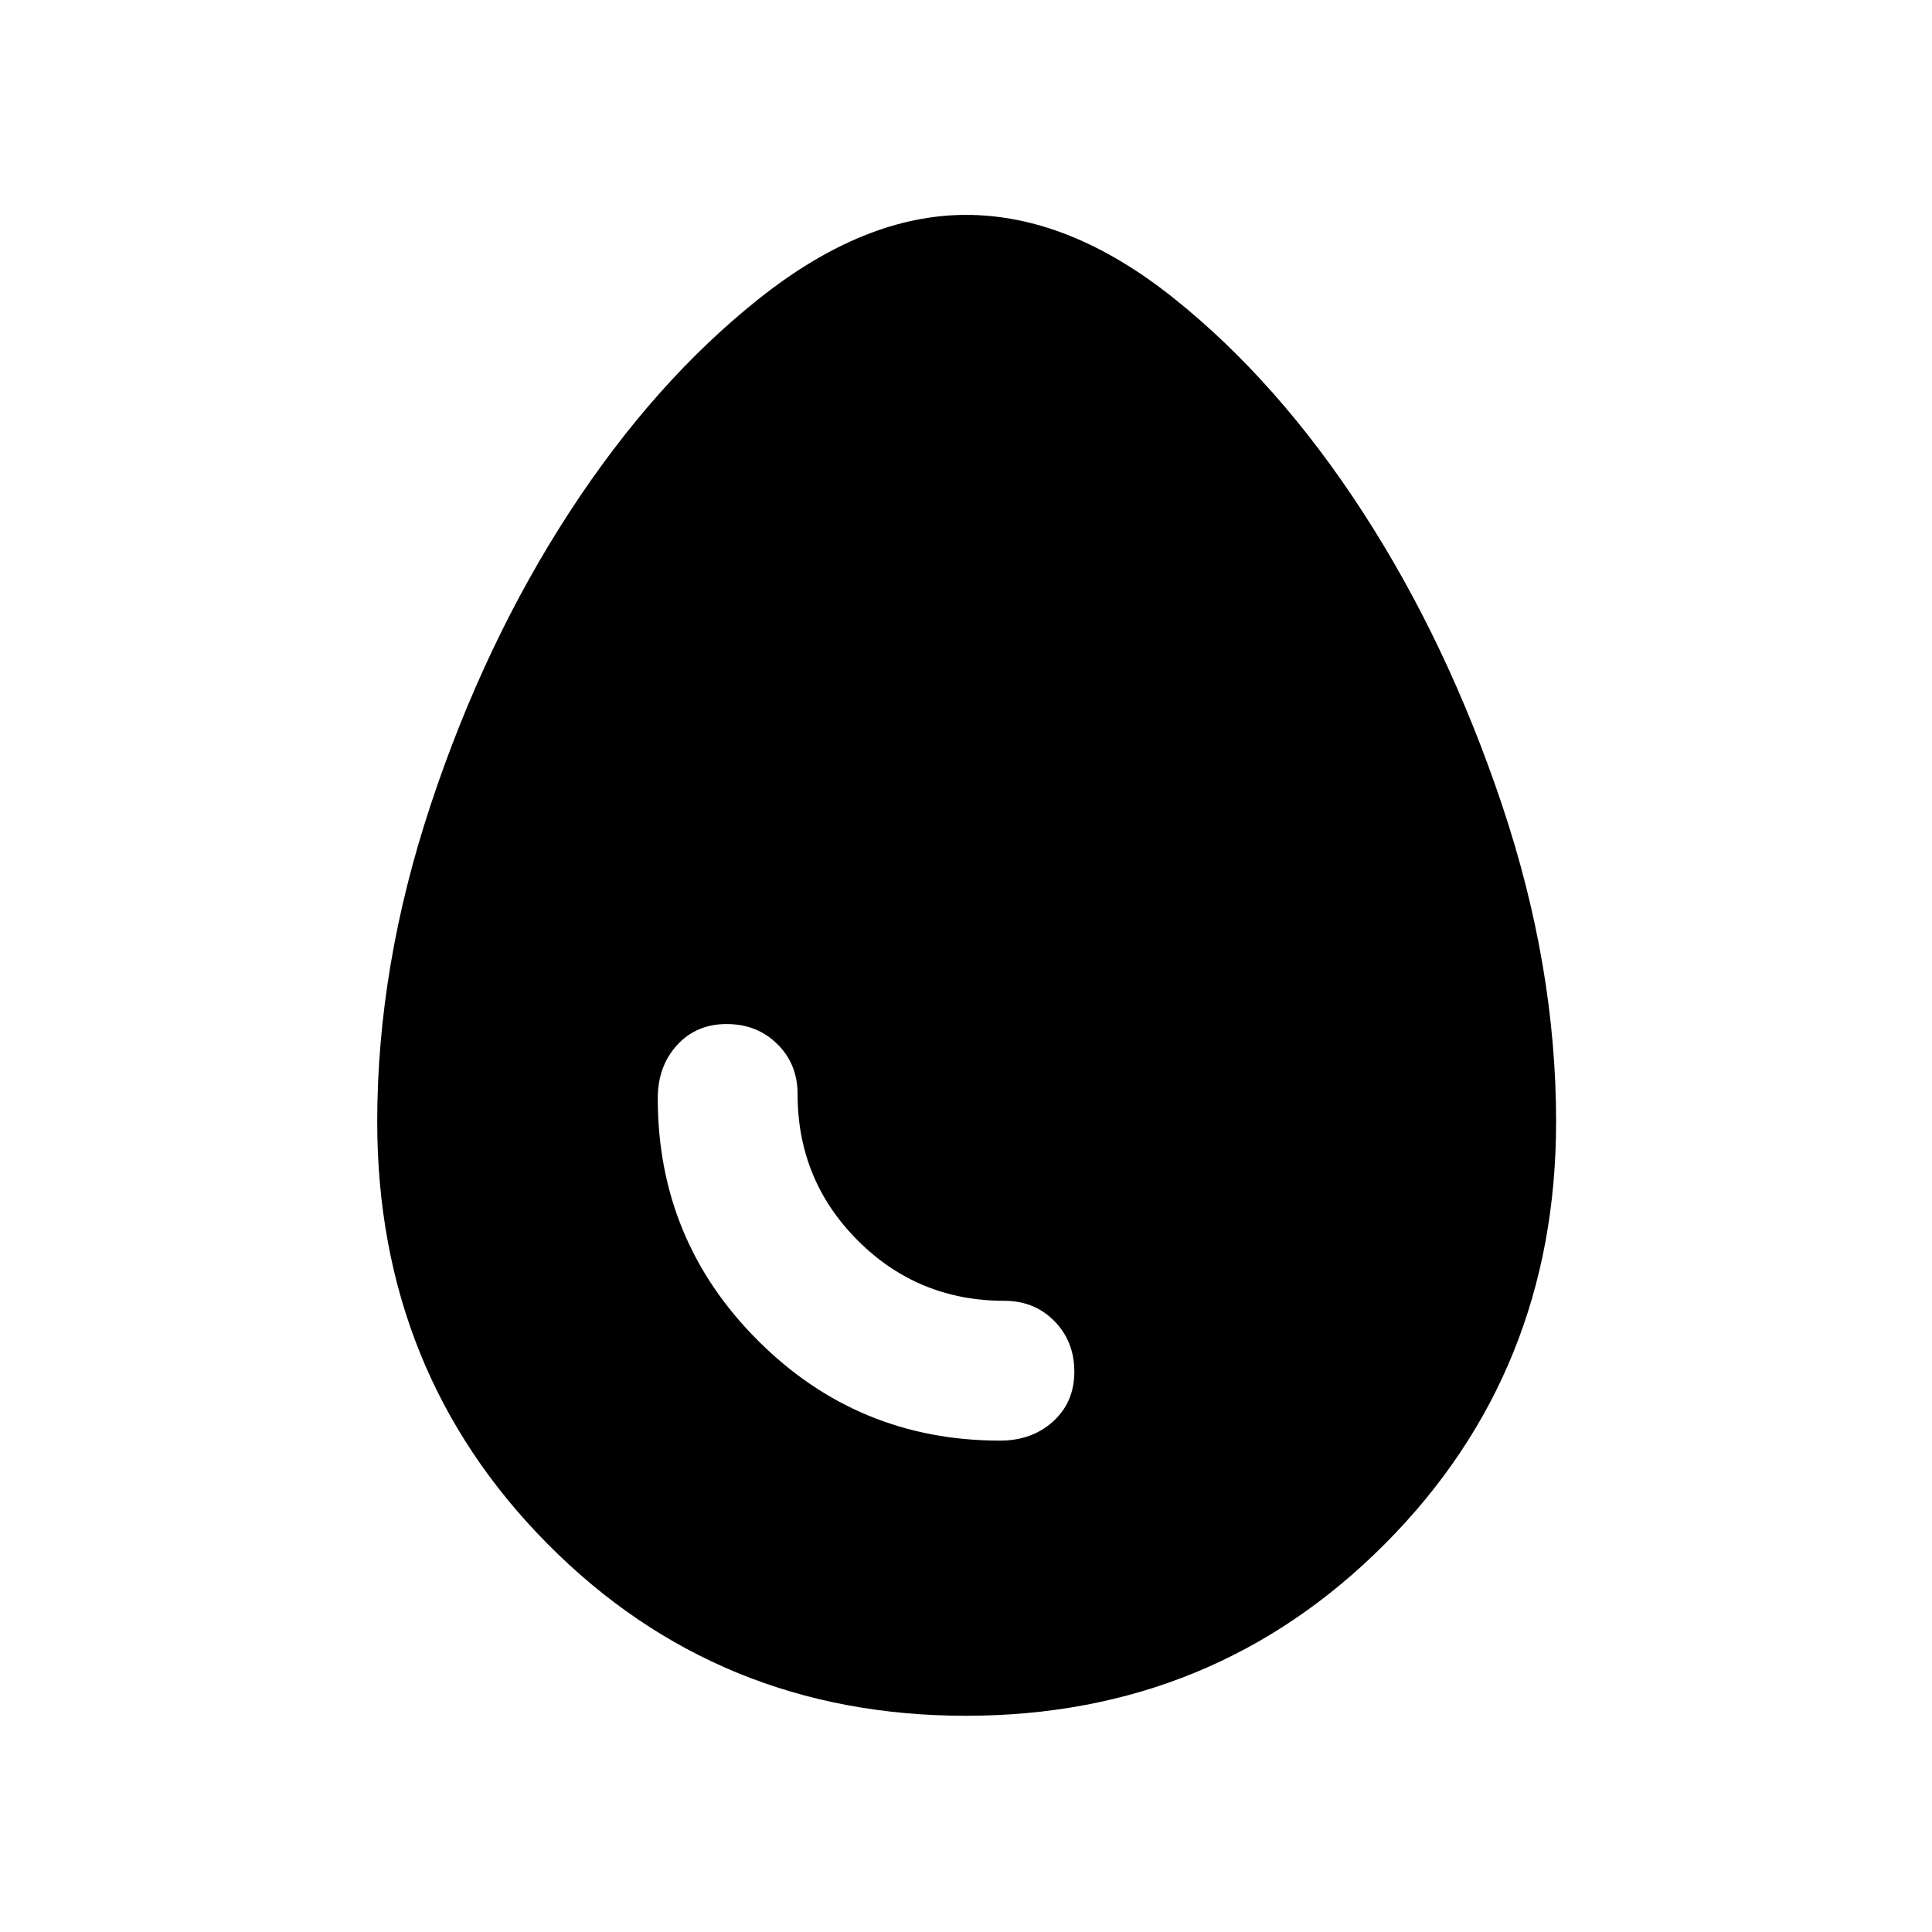 <svg xmlns="http://www.w3.org/2000/svg" height="40" viewBox="0 -960 960 960" width="40"><path d="M479.9-107.44q-123.15 0-207.8-85.38-84.66-85.38-84.66-209.88 0-77.34 26.65-157.66 26.66-80.32 68.88-145.17 42.23-64.85 94.45-106.27 52.22-41.42 102.62-41.42 51.36 0 103.22 41.42t93.93 106.27q42.06 64.85 69.05 145.17 26.98 80.32 26.98 157.66 0 124.5-85.08 209.88T479.9-107.44Zm17.01-136.73q15.91 0 26.41-9.56 10.51-9.56 10.51-24.67 0-15.1-9.93-25.17-9.93-10.07-24.84-10.07-42.87 0-72.81-29.94-29.94-29.94-29.94-72.81 0-14.91-10.08-24.84t-25.18-9.93q-15.11 0-24.66 10.51-9.55 10.5-9.55 26.41 0 70.58 49.74 120.32 49.75 49.75 120.33 49.75Z"/></svg>